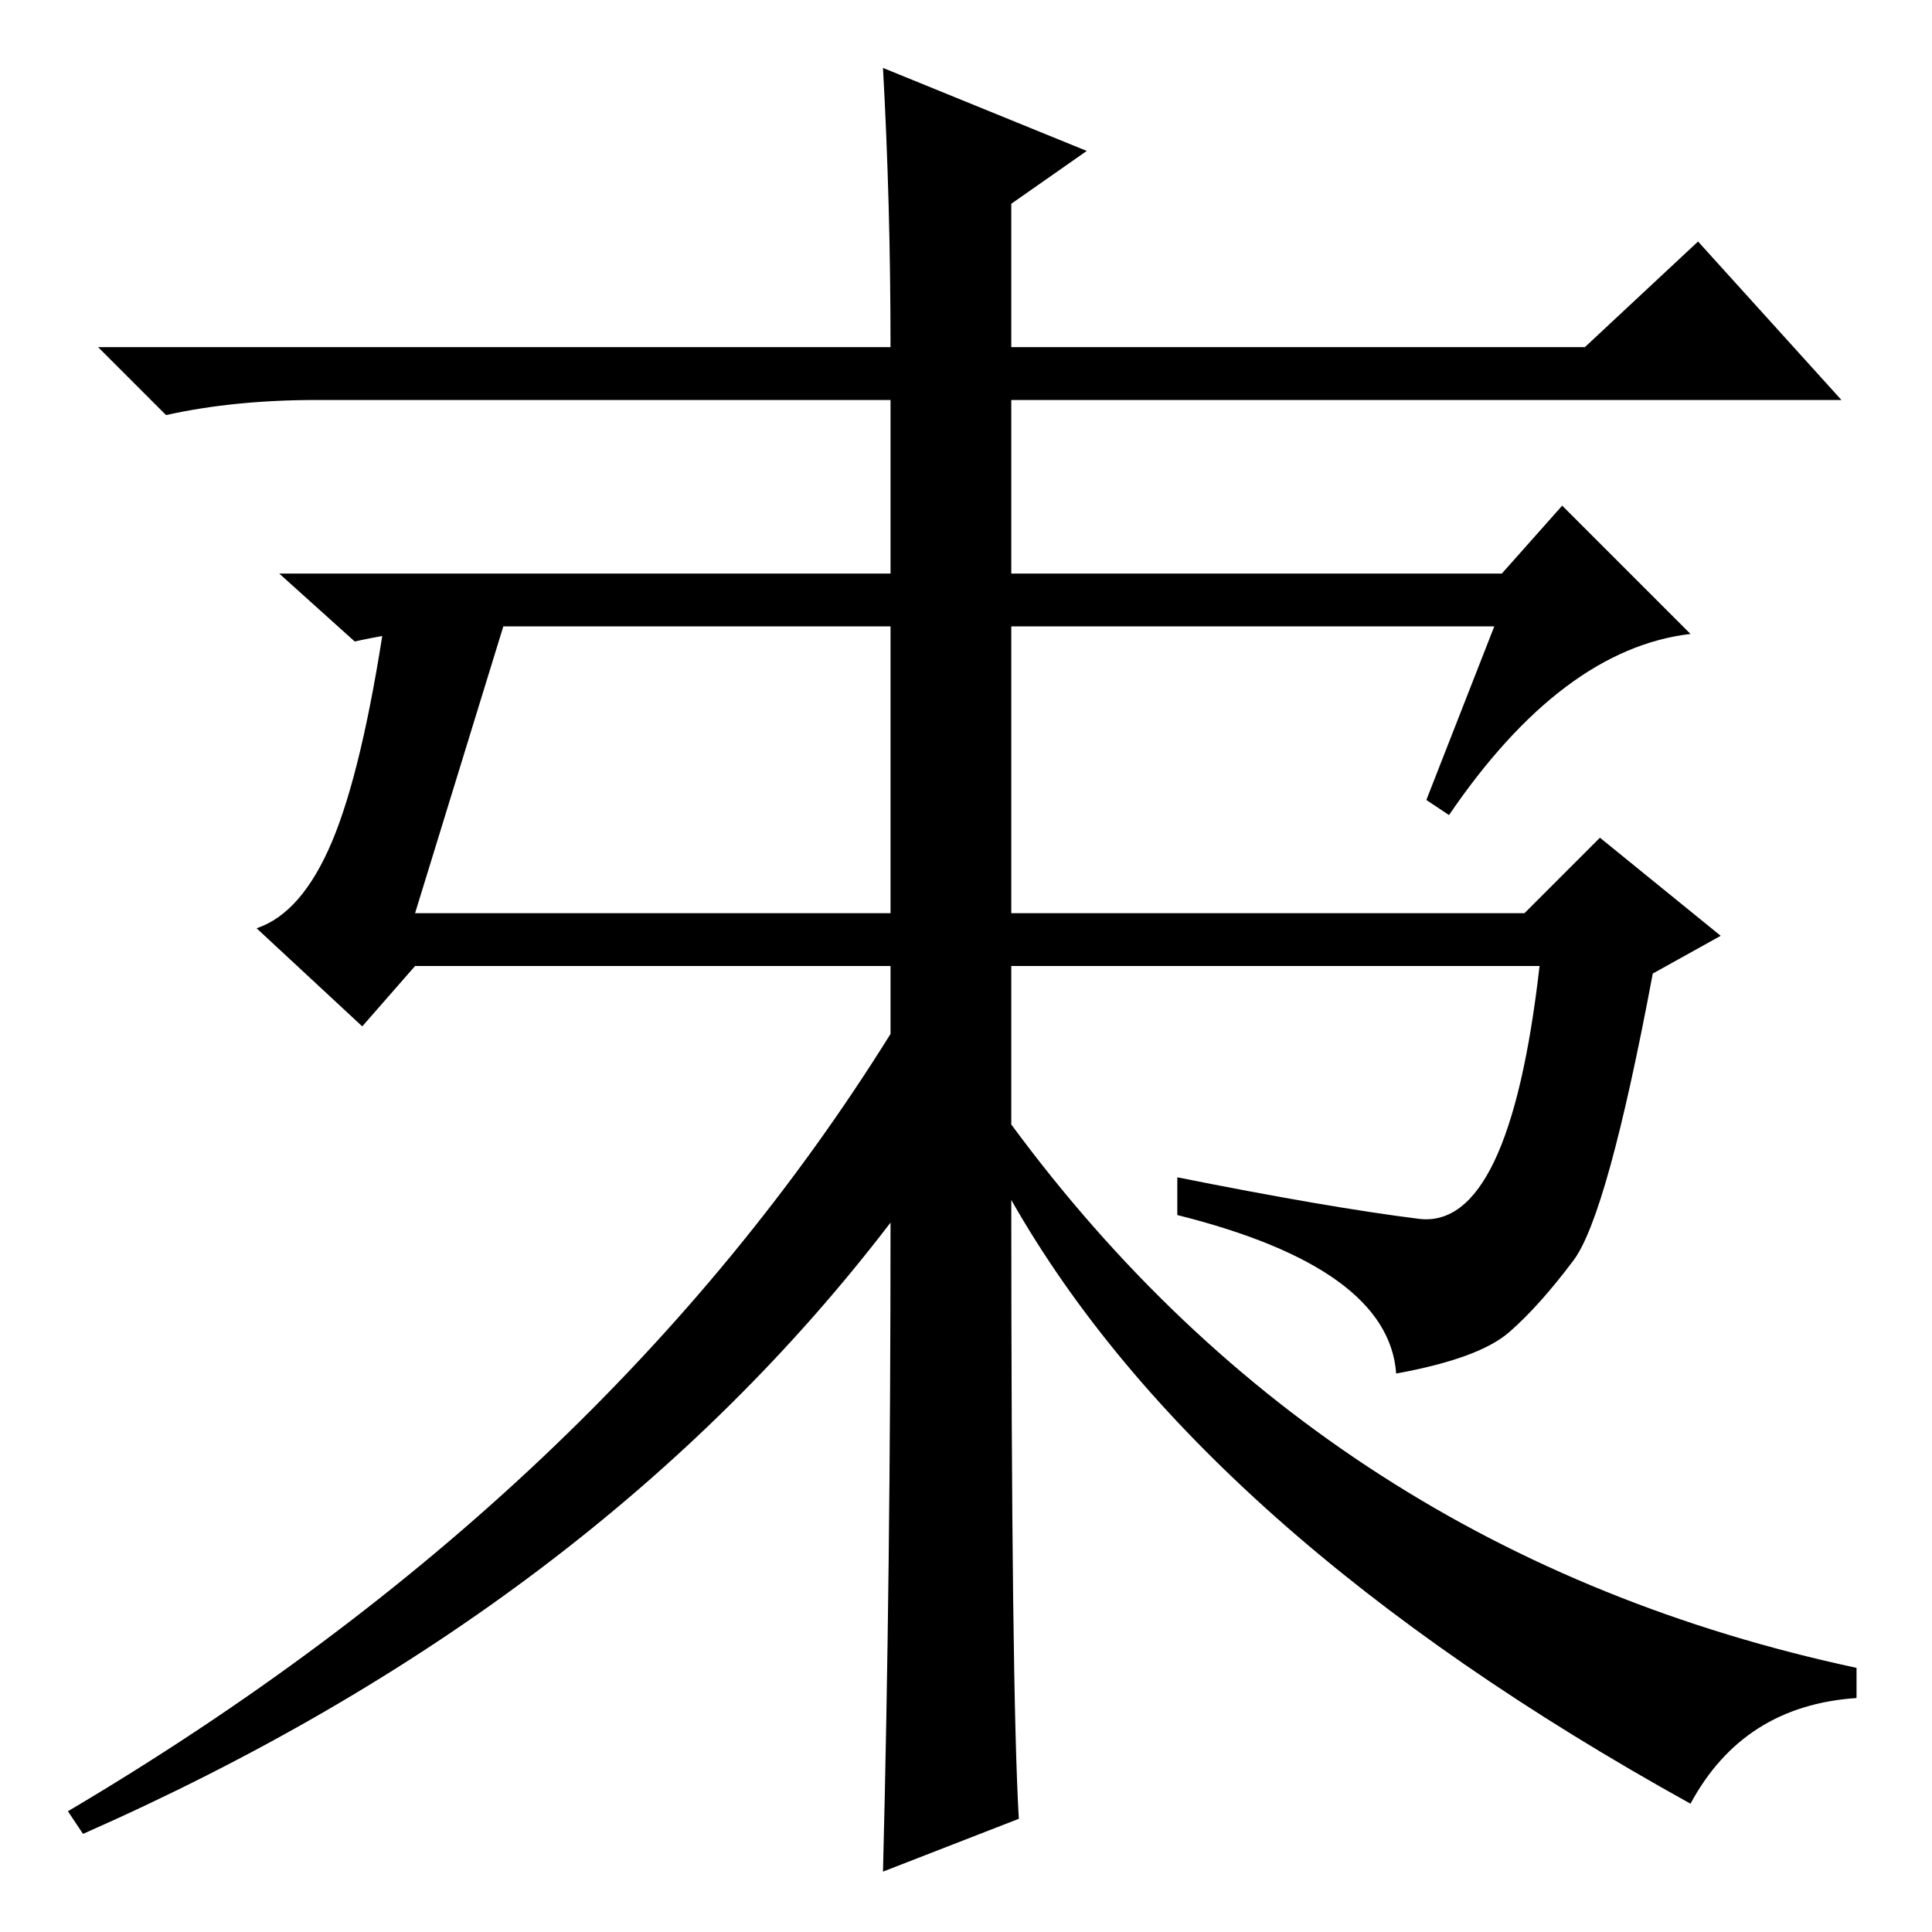 <?xml version="1.0" standalone="no"?>
<!DOCTYPE svg PUBLIC "-//W3C//DTD SVG 1.1//EN" "http://www.w3.org/Graphics/SVG/1.1/DTD/svg11.dtd" >
<svg xmlns="http://www.w3.org/2000/svg" xmlns:xlink="http://www.w3.org/1999/xlink" version="1.1" viewBox="0 -36 256 256">
  <g transform="matrix(1 0 0 -1 0 220)">
   <path fill="currentColor"
d="M118 119v84h-76q-11 0 -20 -2l-9 9h105q0 19 -1 37l27 -11l-10 -7v-19h76l15 14l19 -21h-110v-96q42 -57 112 -72v-4q-15 -1 -22 -14q-65 36 -90 80q0 -65 1 -82l-18 -7q1 39 1 86q-39 -51 -107 -81l-2 3q71 42 109 103zM66 173q-10 0 -19 -2l-10 9h162l8 9l17 -17
q-17 -2 -32 -24l-3 2l9 23h-132zM44 144.5q4 9.5 7 29.5h16l-12 -39h147l10 10l16 -13l-9 -5q-6 -32 -10.5 -38t-8.5 -9.5t-15 -5.5q-1 14 -29 21v5q20 -4 32 -5.5t16 33.5h-149l-7 -8l-14 13q6 2 10 11.5z" />
  </g>

</svg>
